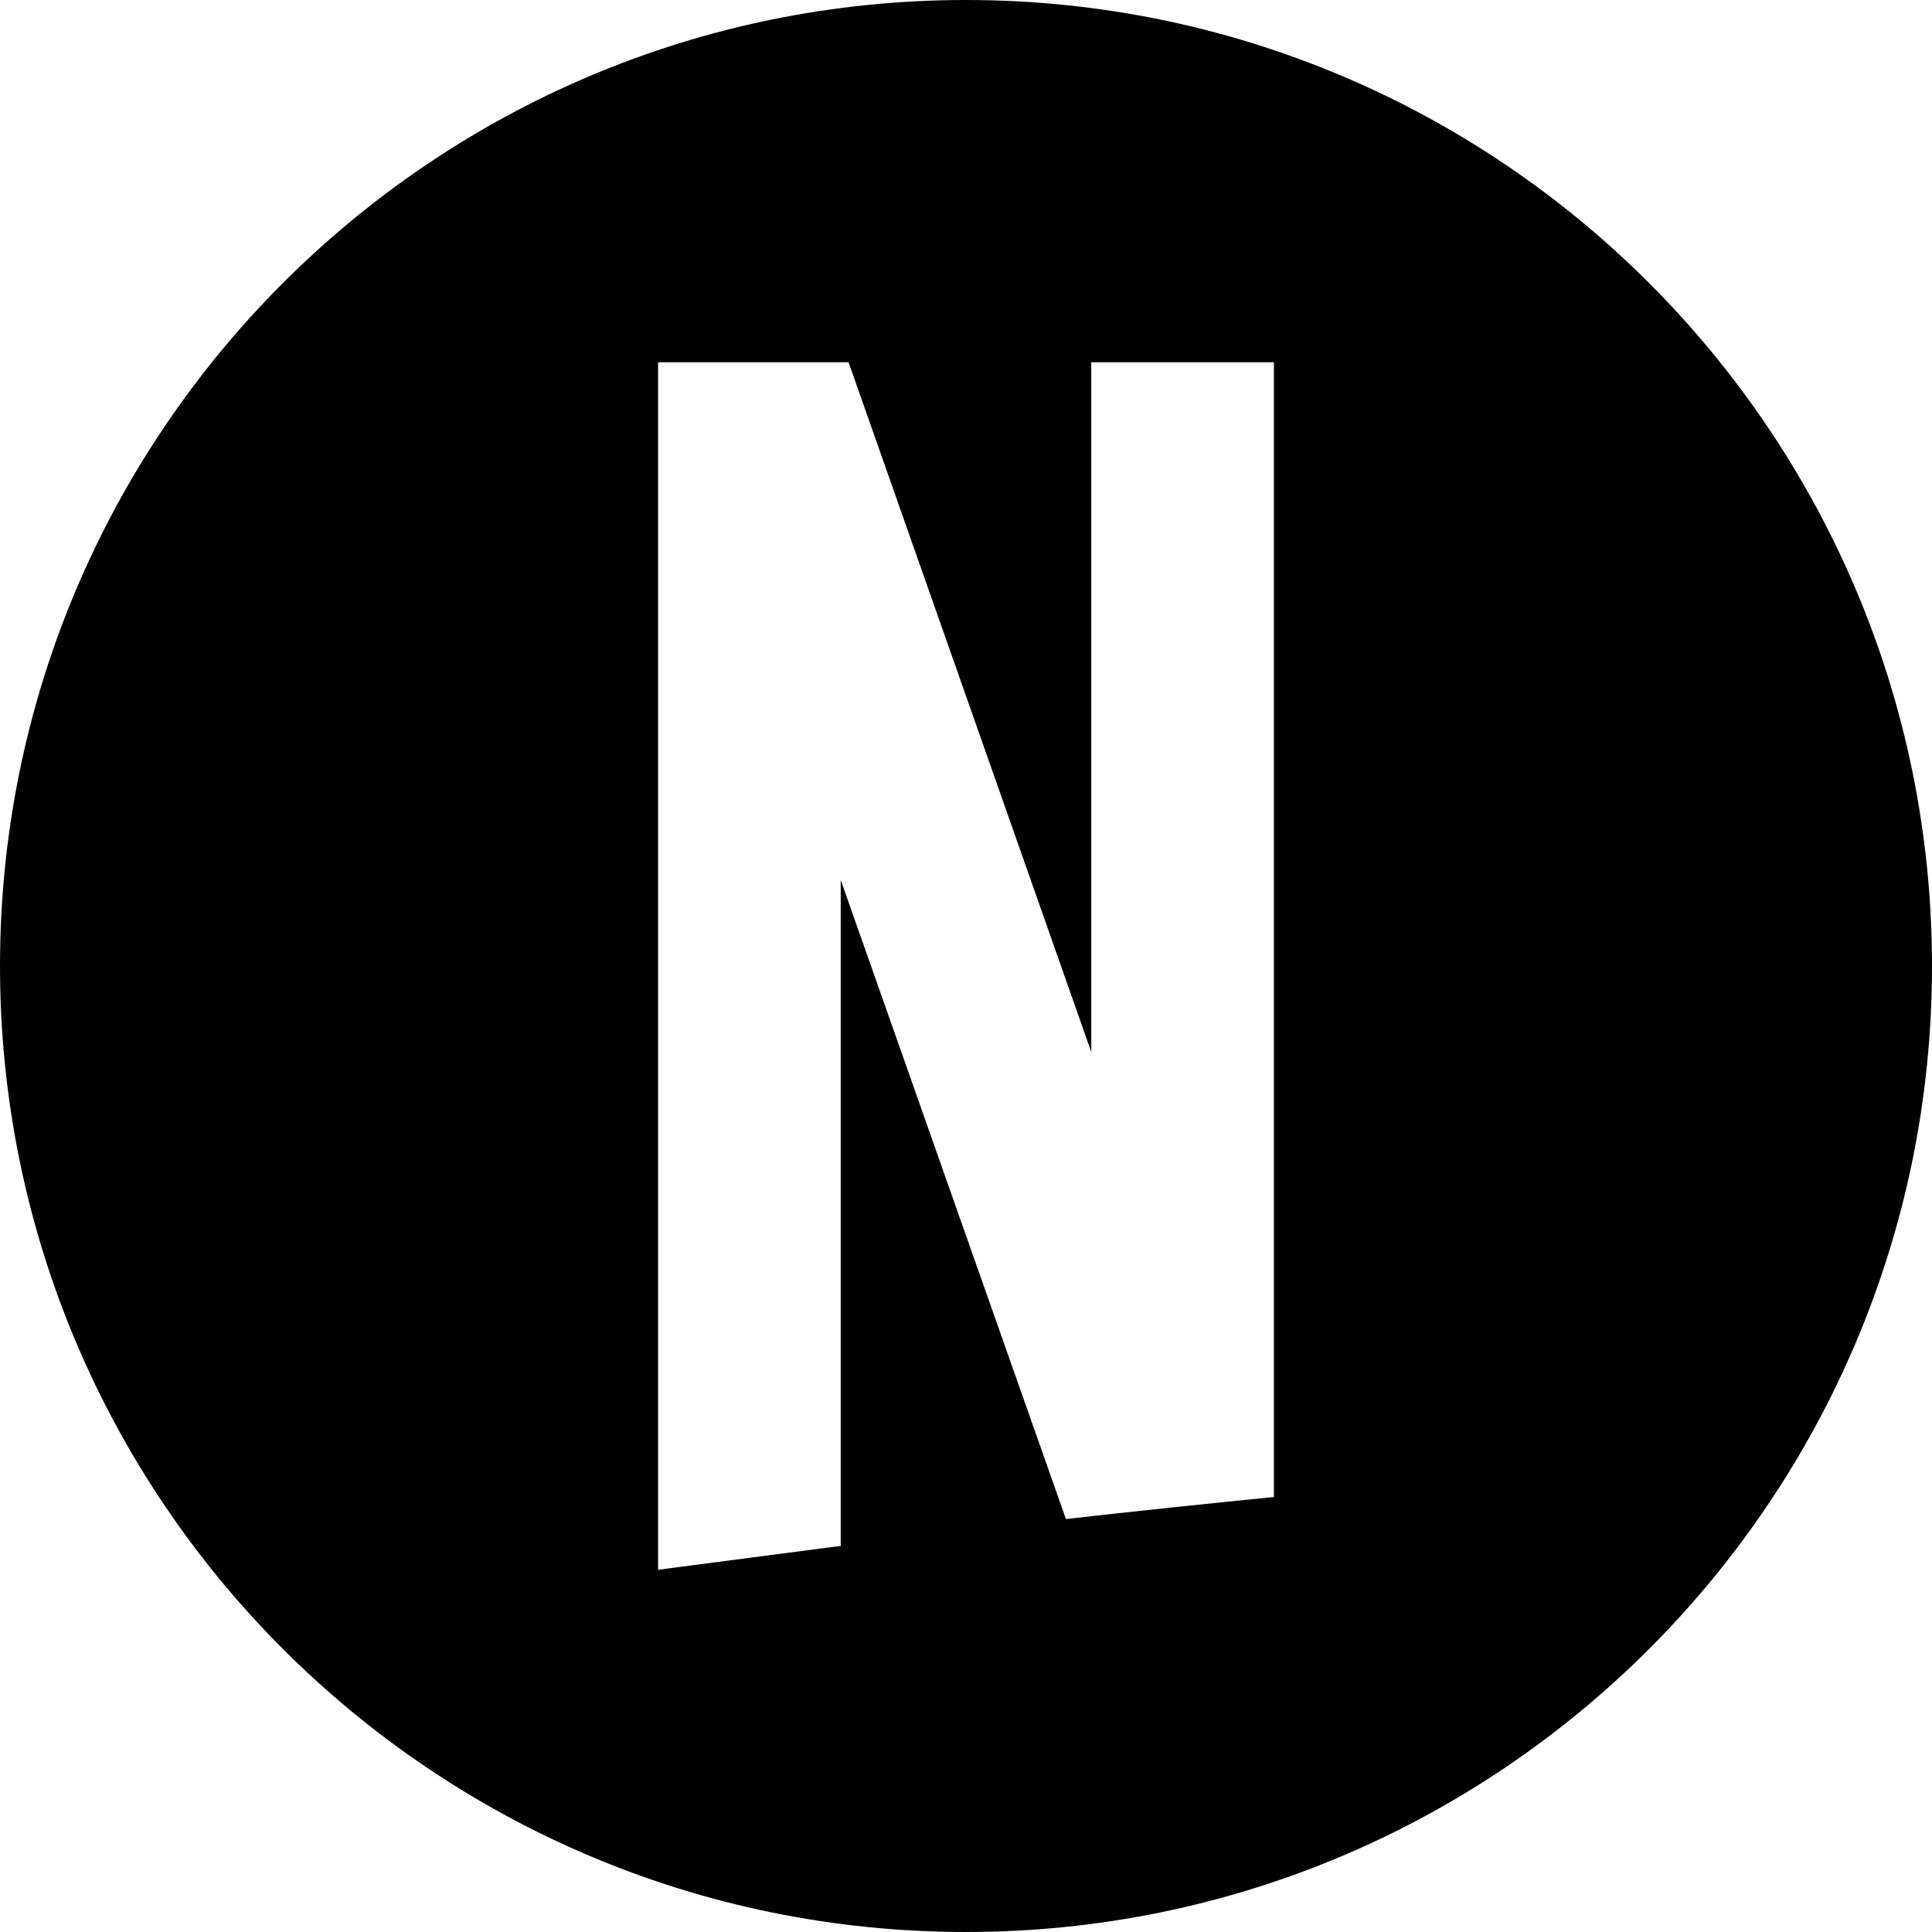 <?xml version="1.0" encoding="utf-8"?>
<!-- Generated by IcoMoon.io -->
<!DOCTYPE svg PUBLIC "-//W3C//DTD SVG 1.1//EN" "http://www.w3.org/Graphics/SVG/1.1/DTD/svg11.dtd">
<svg version="1.1" xmlns="http://www.w3.org/2000/svg" xmlns:xlink="http://www.w3.org/1999/xlink" width="64" height="64" viewBox="0 0 64 64">
<path fill="#000" d="M32 0c17.67 0 32 14.33 32 32s-14.33 32-32 32c-17.67 0-32-14.33-32-32s14.33-32 32-32zM27.85 51.21v-22.060l7.46 21.17c2.29-0.26 4.59-0.5 6.89-0.73v-37.59h-6.050v22.85l-8.040-22.85h-6.31v40l6.050-0.79z"></path>
</svg>
